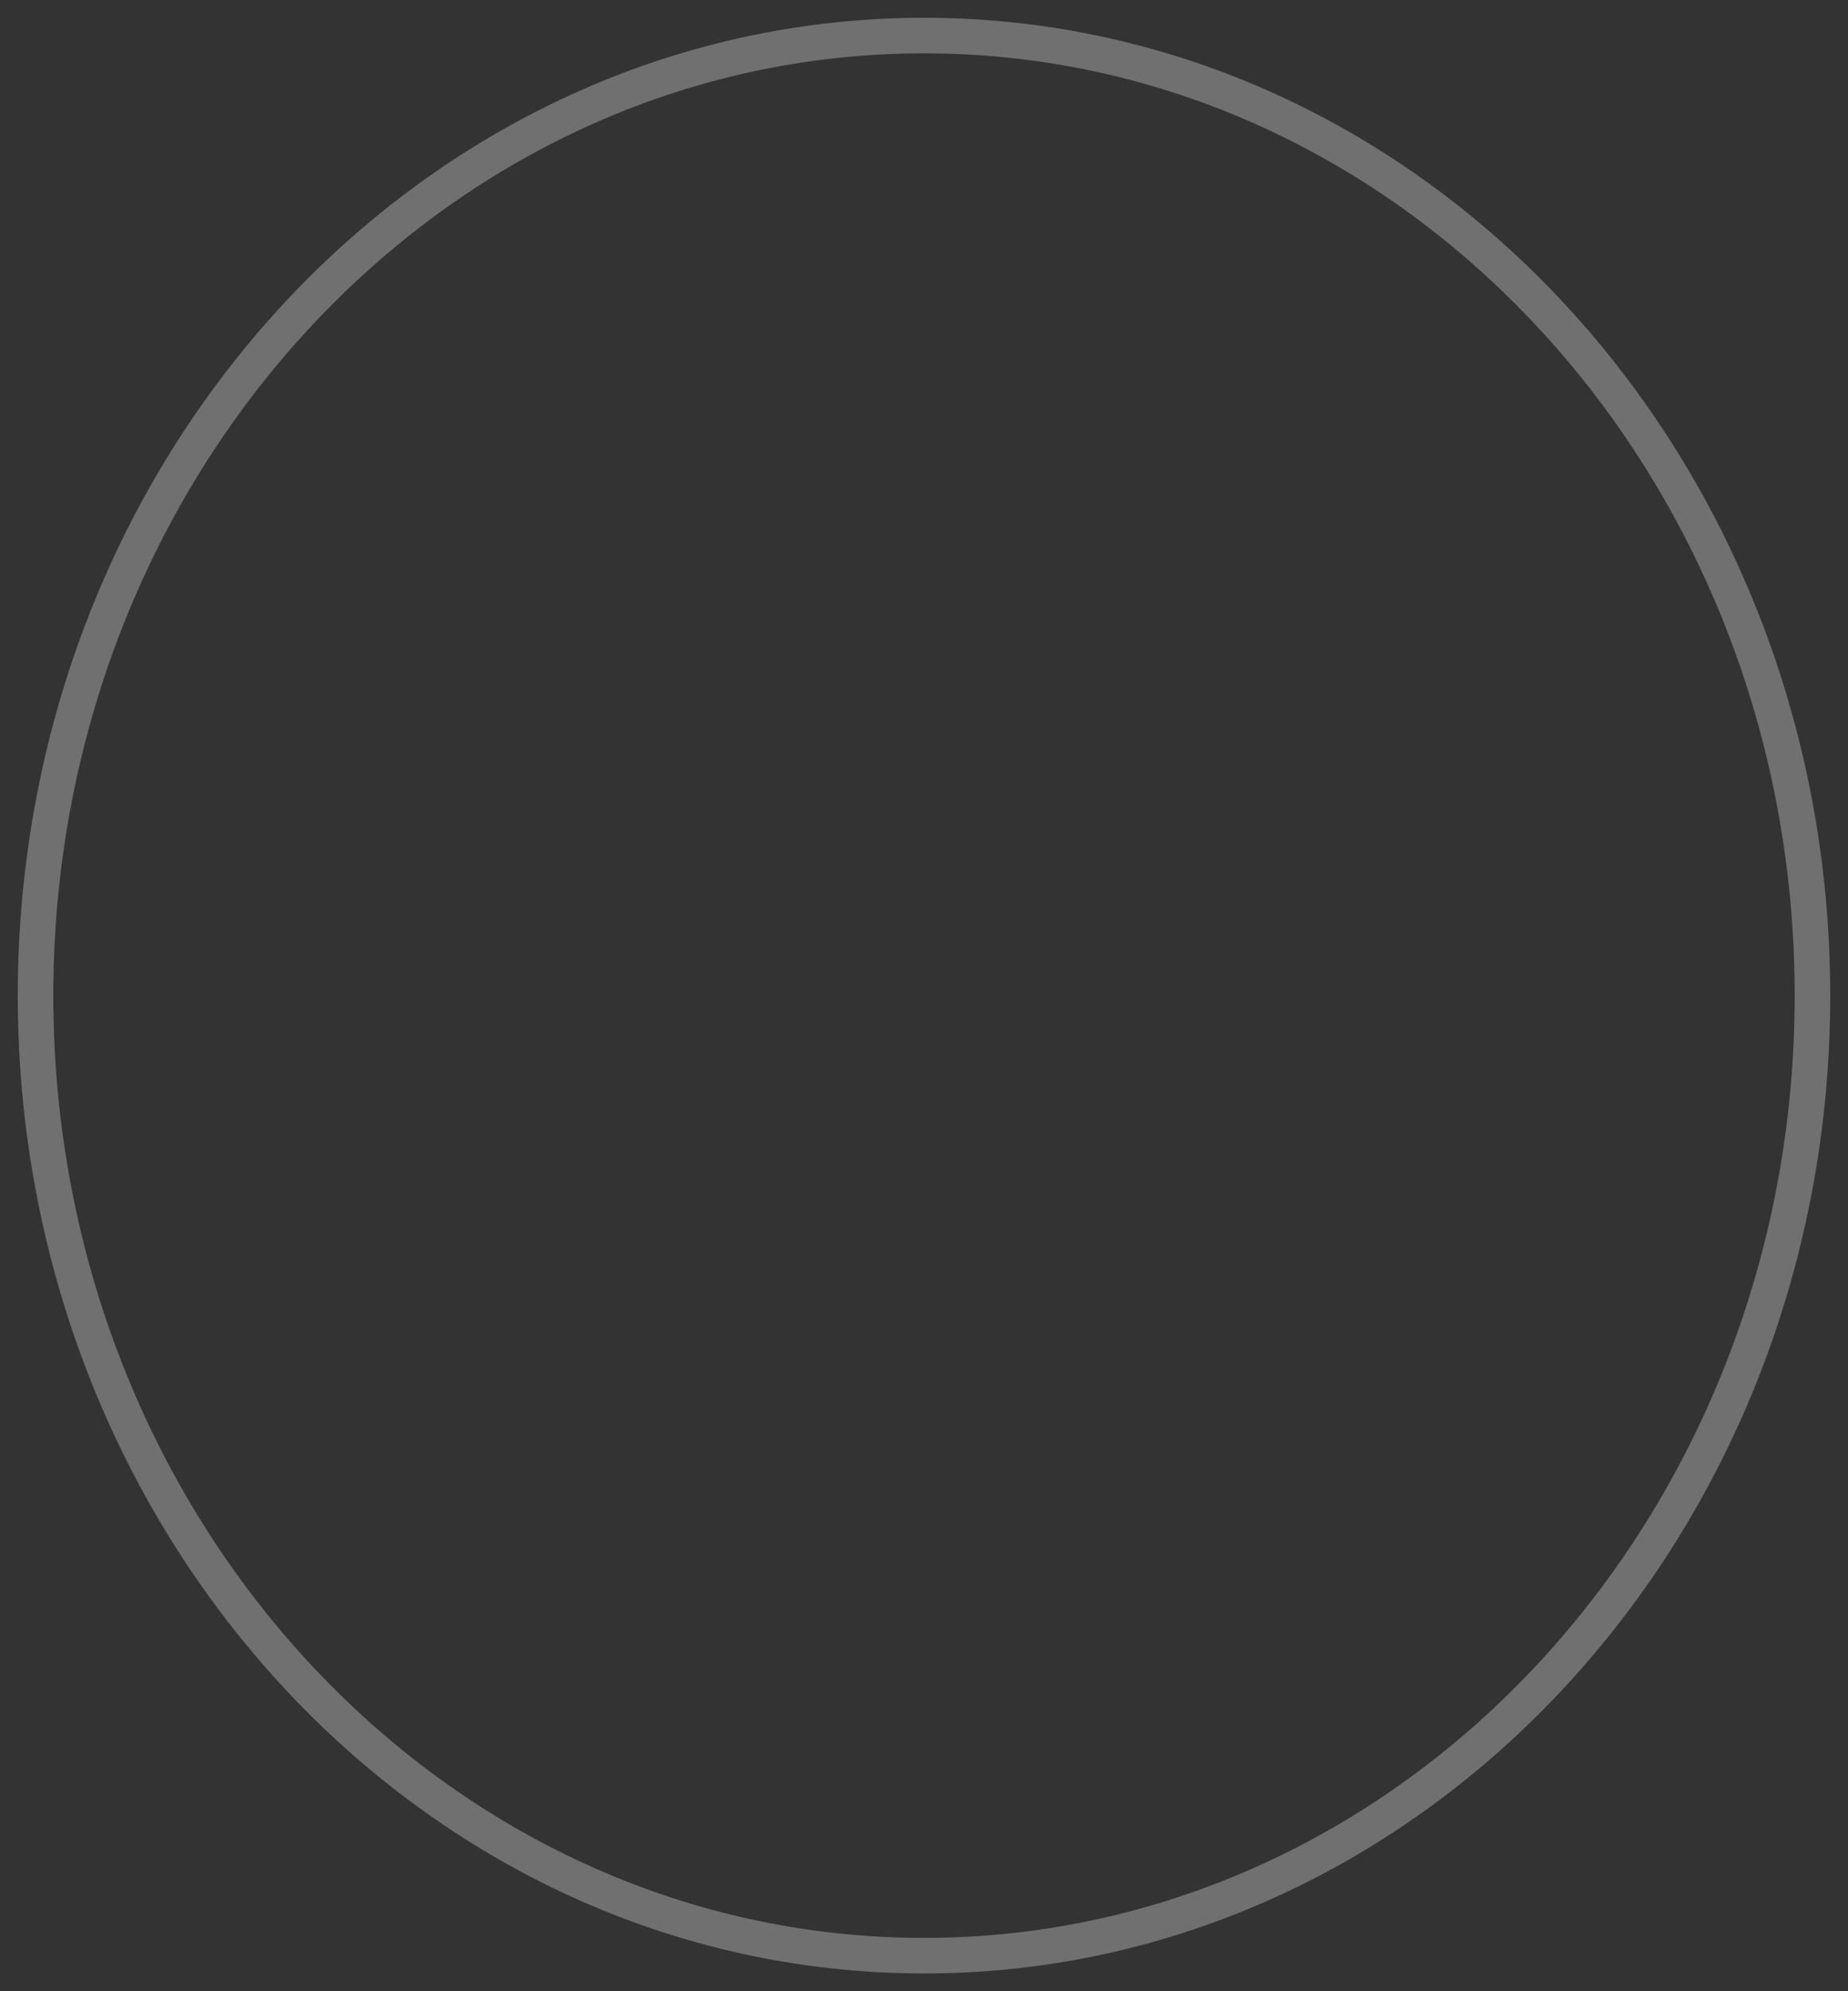 <svg width="52" height="56" viewBox="0 0 52 56" fill="none" xmlns="http://www.w3.org/2000/svg">
<rect x="0" y="0" width="52" height="56" fill="#333333" stroke="none"/>
<path opacity="0.3" fill-rule="evenodd" clip-rule="evenodd" d="M51 28C51 42.911 39.809 55 26 55C12.191 55 1 42.911 1 28C1 13.087 12.191 1 26 1C39.809 1 51 13.087 51 28Z" stroke="white" stroke-linecap="round" stroke-linejoin="round"/>
</svg>
